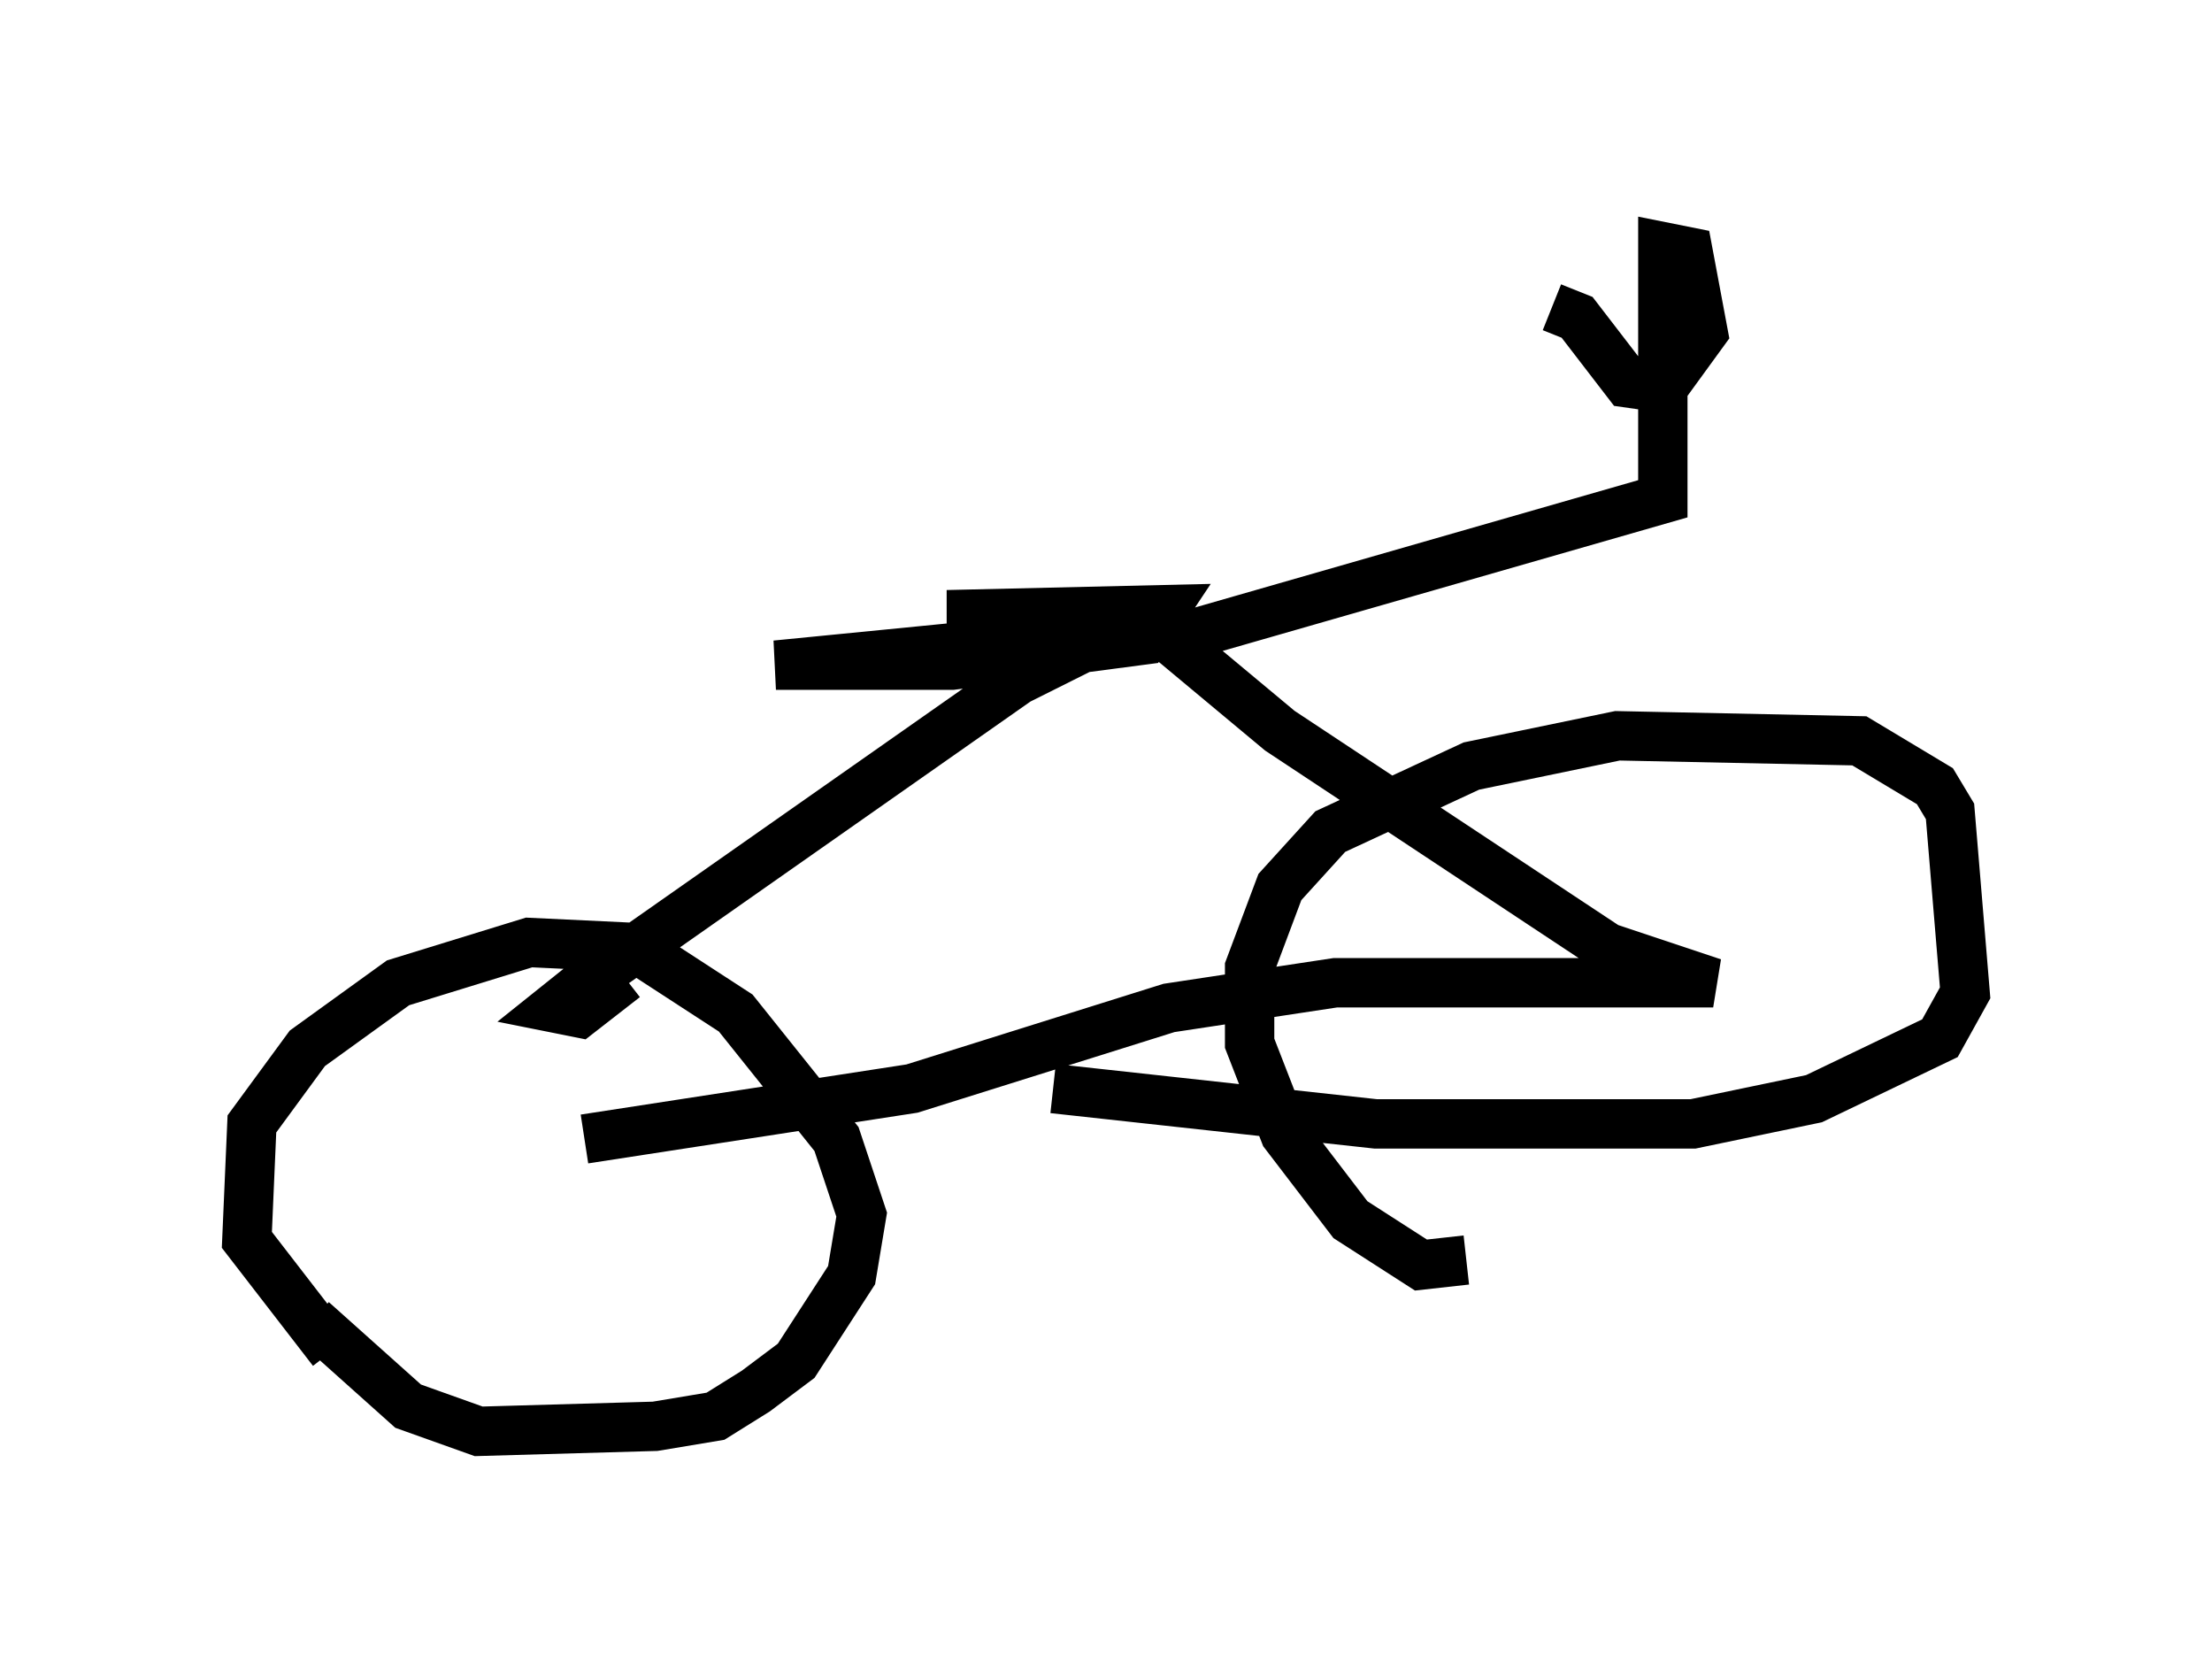 <?xml version="1.0" encoding="utf-8" ?>
<svg baseProfile="full" height="33.99" version="1.1" width="44.811" xmlns="http://www.w3.org/2000/svg" xmlns:ev="http://www.w3.org/2001/xml-events" xmlns:xlink="http://www.w3.org/1999/xlink"><defs /><rect fill="white" height="33.99" width="44.811" x="0" y="0" /><path d="M8.267, 28.582 m-1.531, -1.225 l-1.735, -2.246 0.102, -2.348 l1.123, -1.531 1.838, -1.327 l2.654, -0.817 2.144, 0.102 l2.042, 1.327 2.042, 2.552 l0.51, 1.531 -0.204, 1.225 l-1.123, 1.735 -0.817, 0.613 l-0.817, 0.51 -1.225, 0.204 l-3.573, 0.102 -1.429, -0.51 l-1.94, -1.735 m23.377, -1.225 l-0.919, 0.102 -1.429, -0.919 l-1.327, -1.735 -0.715, -1.838 l0.0, -1.531 0.613, -1.633 l1.021, -1.123 2.858, -1.327 l2.96, -0.613 4.9, 0.102 l1.531, 0.919 0.306, 0.51 l0.306, 3.675 -0.51, 0.919 l-2.552, 1.225 -2.45, 0.51 l-6.431, 0.0 -6.533, -0.715 m-9.494, 1.021 l6.635, -1.021 5.206, -1.633 l3.369, -0.51 7.656, 0.0 l-2.144, -0.715 -6.635, -4.39 l-2.45, -2.042 -0.817, 0.0 l-2.042, 1.021 -8.881, 6.227 l-0.51, 0.408 0.51, 0.102 l0.919, -0.715 m11.025, -7.248 l-4.492, -0.102 4.39, -0.102 l-0.408, 0.613 -3.879, 0.51 l-3.573, 0.0 6.227, -0.613 m2.144, 0.0 l9.596, -2.756 0.0, -5.104 l0.51, 0.102 0.306, 1.633 l-0.817, 1.123 -0.715, -0.102 l-1.021, -1.327 -0.51, -0.204 " fill="none" stroke="black" stroke-width="1" /></svg>